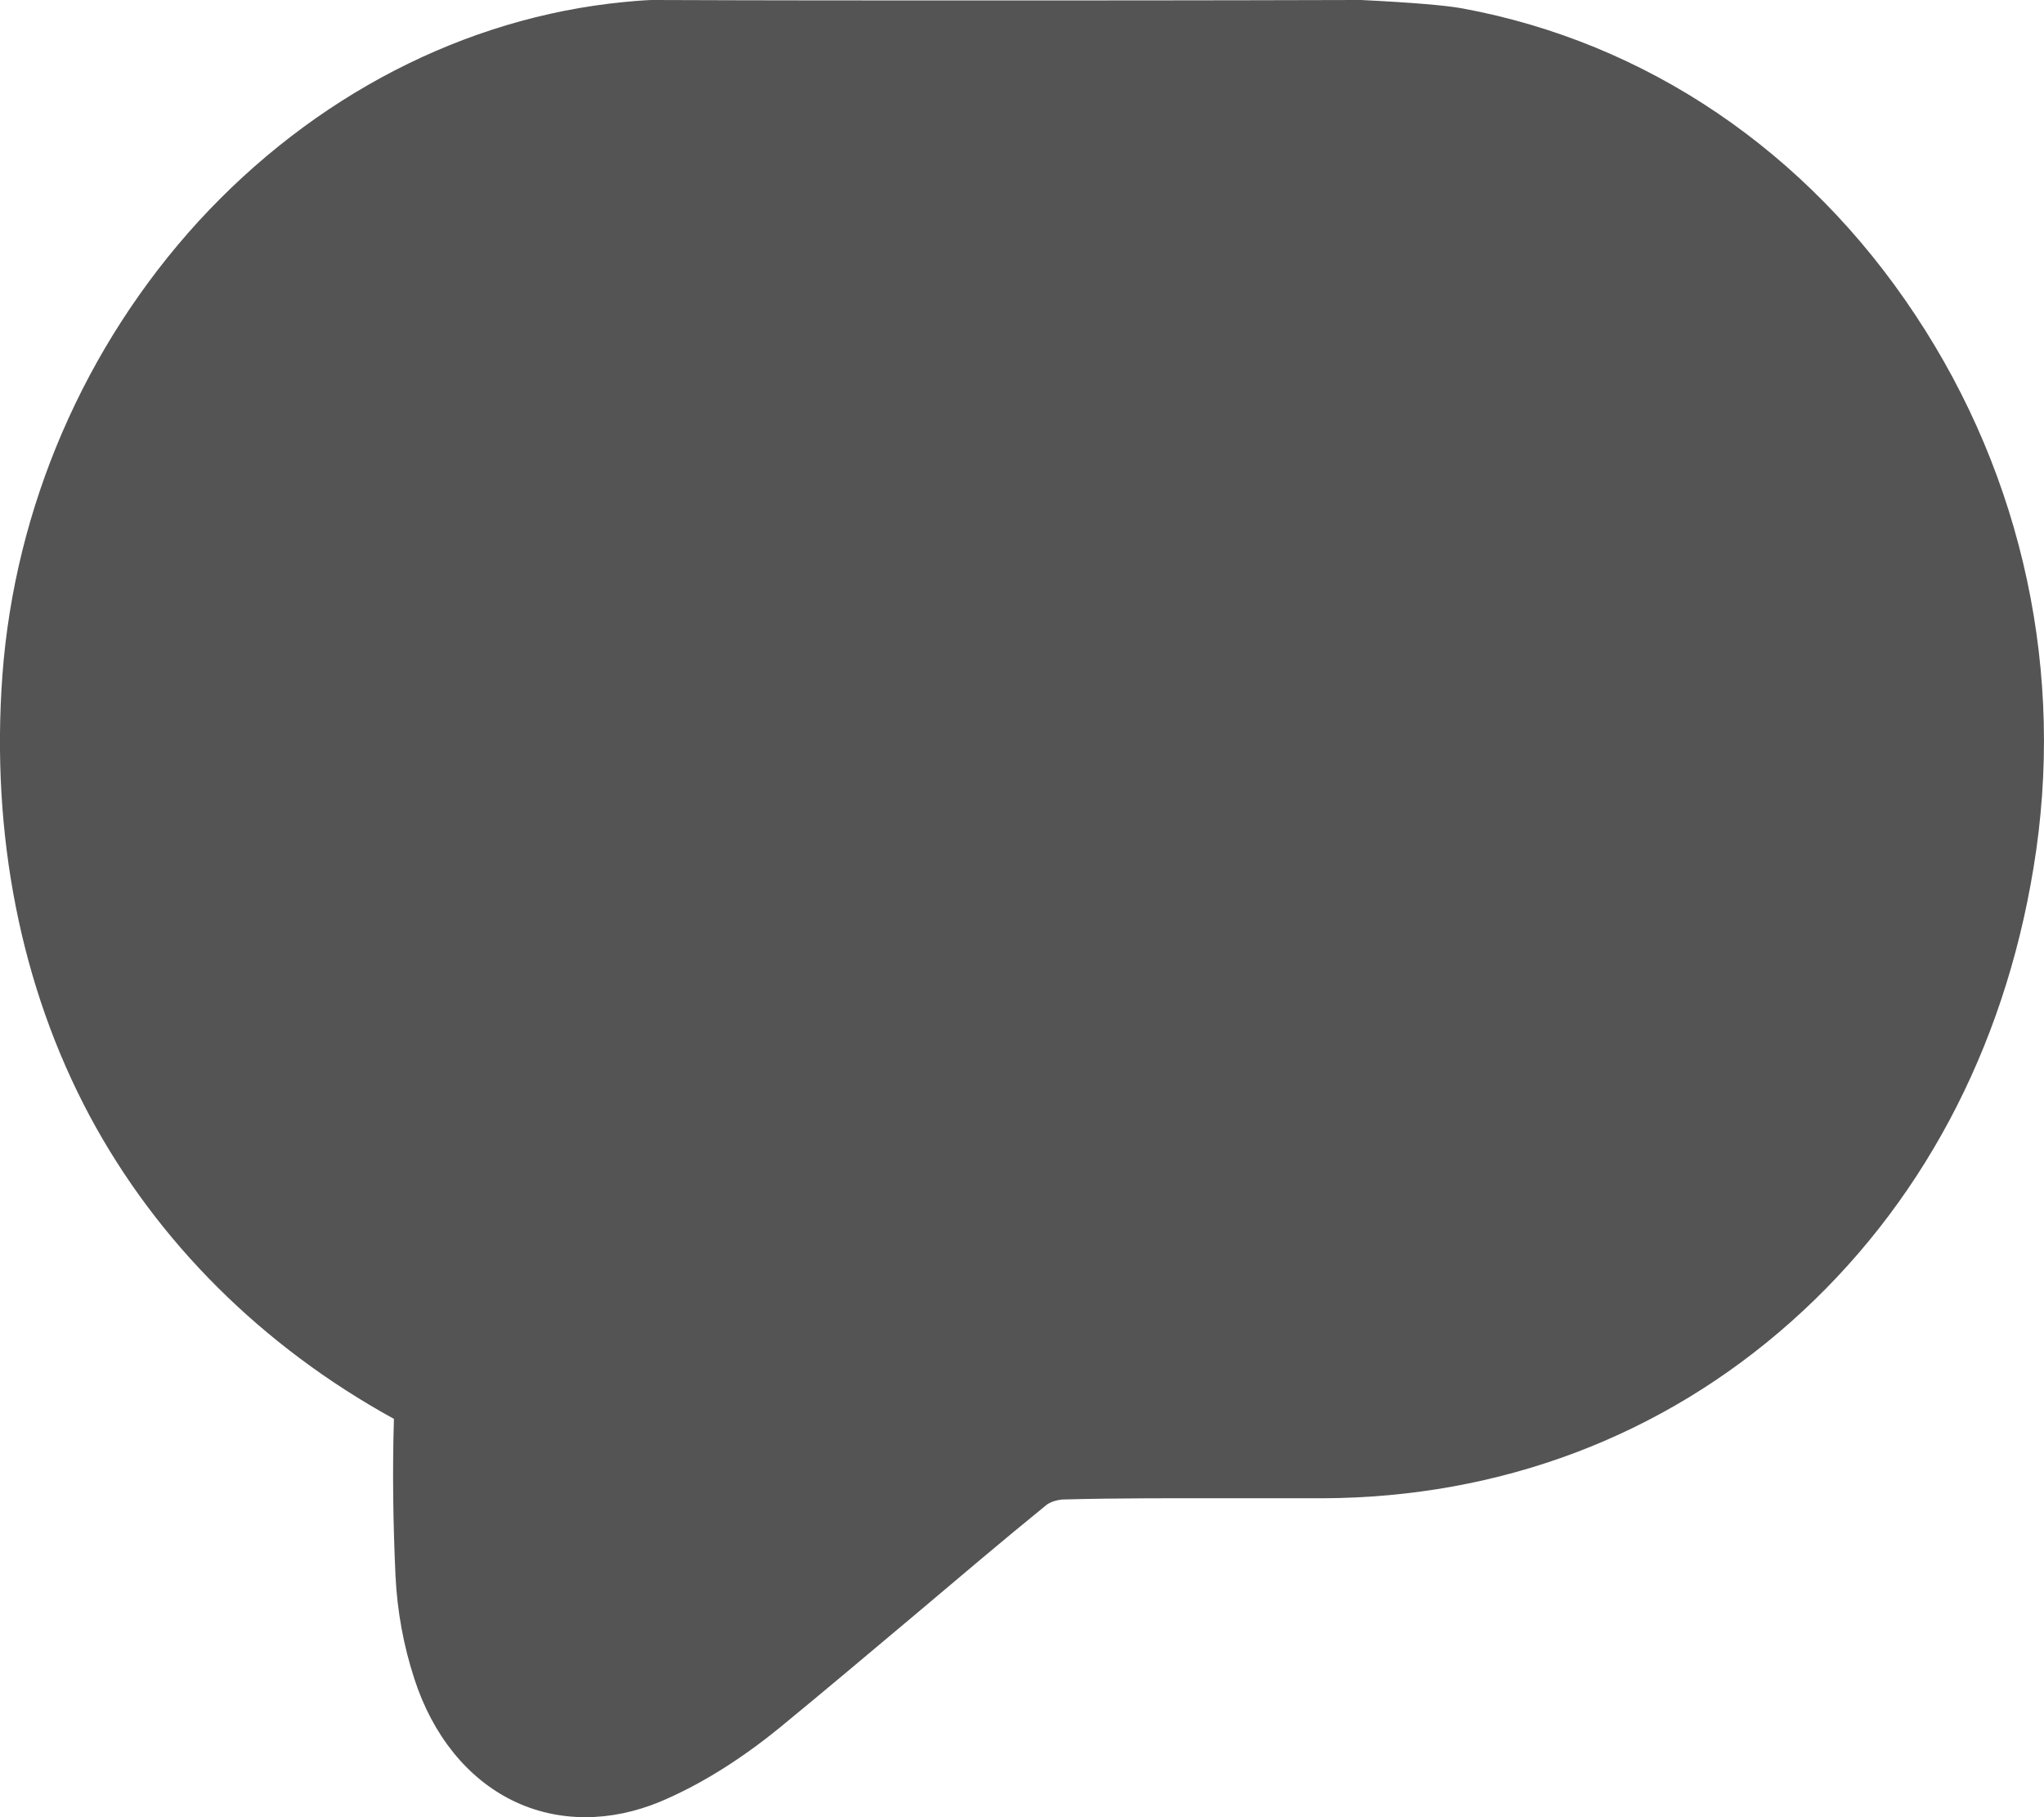 <?xml version="1.0" encoding="UTF-8"?>
<svg width="18px" height="16px" viewBox="0 0 18 16" version="1.1" xmlns="http://www.w3.org/2000/svg" xmlns:xlink="http://www.w3.org/1999/xlink">
    <!-- Generator: Sketch 46.2 (44496) - http://www.bohemiancoding.com/sketch -->
    <title>icon-chat-closed</title>
    <desc>Created with Sketch.</desc>
    <defs>
        <path d="M4.513,15.853 C4.116,15.658 3.81,15.279 3.649,14.782 C3.554,14.491 3.498,14.186 3.483,13.877 C3.462,13.42 3.455,12.957 3.469,12.493 C2.31,11.856 1.382,10.933 0.788,9.822 C0.183,8.688 -0.081,7.349 0.021,5.947 C0.13,4.467 0.745,3.047 1.747,1.95 C2.763,0.843 4.092,0.155 5.494,0.018 C5.564,0.011 5.645,0.004 5.733,0 L5.75,0 L5.768,0 C6.759,0.004 7.764,0.004 8.738,0.004 C9.35,0.004 10.58,0.004 11.951,0 L11.968,0 L11.986,0 C12.436,0.022 12.738,0.048 12.878,0.074 C14.495,0.372 15.912,1.328 16.868,2.775 C17.82,4.21 18.189,5.939 17.908,7.639 C17.645,9.251 16.906,10.631 15.771,11.639 C14.636,12.648 13.212,13.185 11.652,13.192 C11.392,13.192 11.128,13.192 10.875,13.192 C10.376,13.192 9.856,13.189 9.353,13.203 C9.307,13.207 9.258,13.222 9.22,13.247 C8.829,13.564 8.436,13.899 8.056,14.219 C7.666,14.546 7.265,14.885 6.861,15.216 C6.503,15.507 6.148,15.724 5.803,15.868 C5.596,15.952 5.378,16 5.156,16 C4.932,16 4.714,15.952 4.513,15.853 Z" id="path-1"></path>
    </defs>
    <g id="Symbols:-ATOMS" stroke="none" stroke-width="1" fill="none" fill-rule="evenodd">
        <g id="ATOM-/ICO-/Comments-solid">
            <mask id="mask-2" fill="white">
                <use xlink:href="#path-1"></use>
            </mask>
            <use id="icon-chat-closed" fill="#545454" fill-rule="nonzero" xlink:href="#path-1"></use>
        </g>
    </g>
</svg>